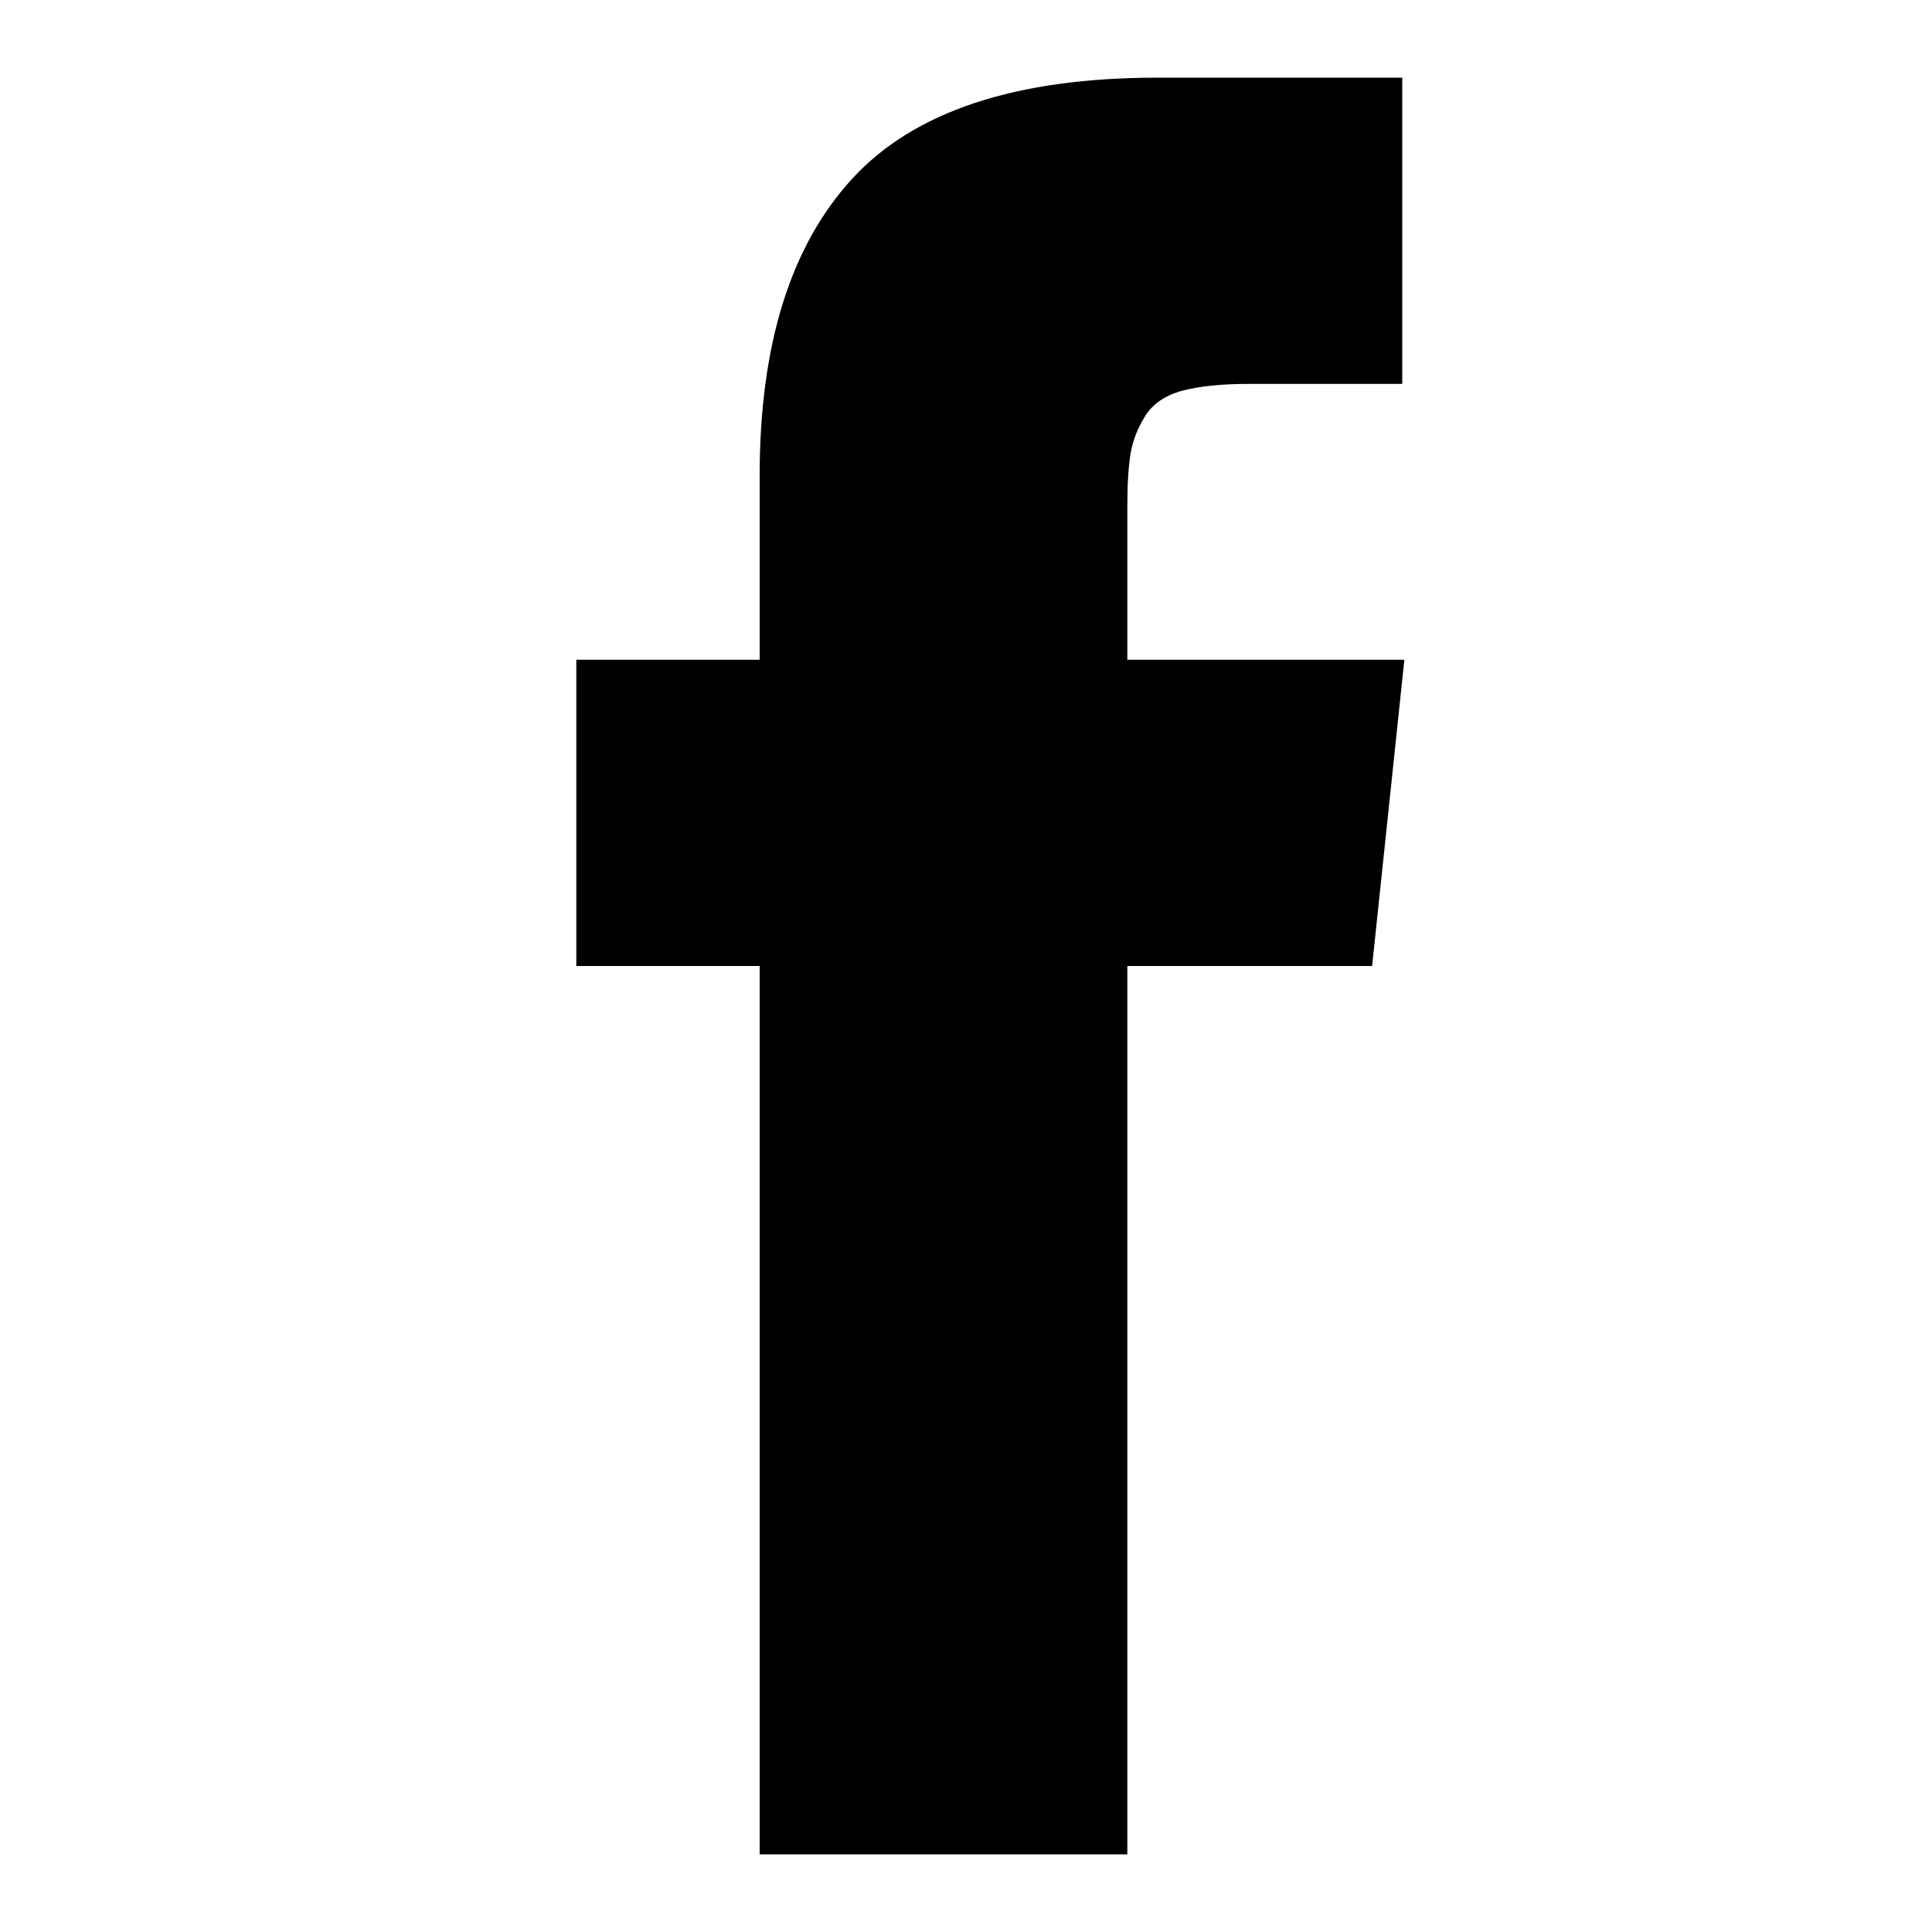 <?xml version="1.0" encoding="UTF-8" standalone="no"?>
              <svg version="1.1" xmlns="http://www.w3.org/2000/svg" xmlns:xlink="http://www.w3.org/1999/xlink" viewBox="0 0 1000 1000" width="100" height="100">
                <path id="fa" d="M583.5,341.5h143.4L710.2,500H583.5v459.8H393.2V500h-94.9V341.5h94.9v-95.4 	c0-67.7,16-118.9,48-153.7s84.6-52.2,157.9-52.2h126.7v158.5h-79.2c-14.5,0-26.1,1.2-34.9,3.6c-8.7,2.4-15.1,6.8-19,13.1 	s-6.4,12.7-7.5,19.3s-1.7,15.7-1.7,27.6V341.5L583.5,341.5z"/>
              </svg>
       